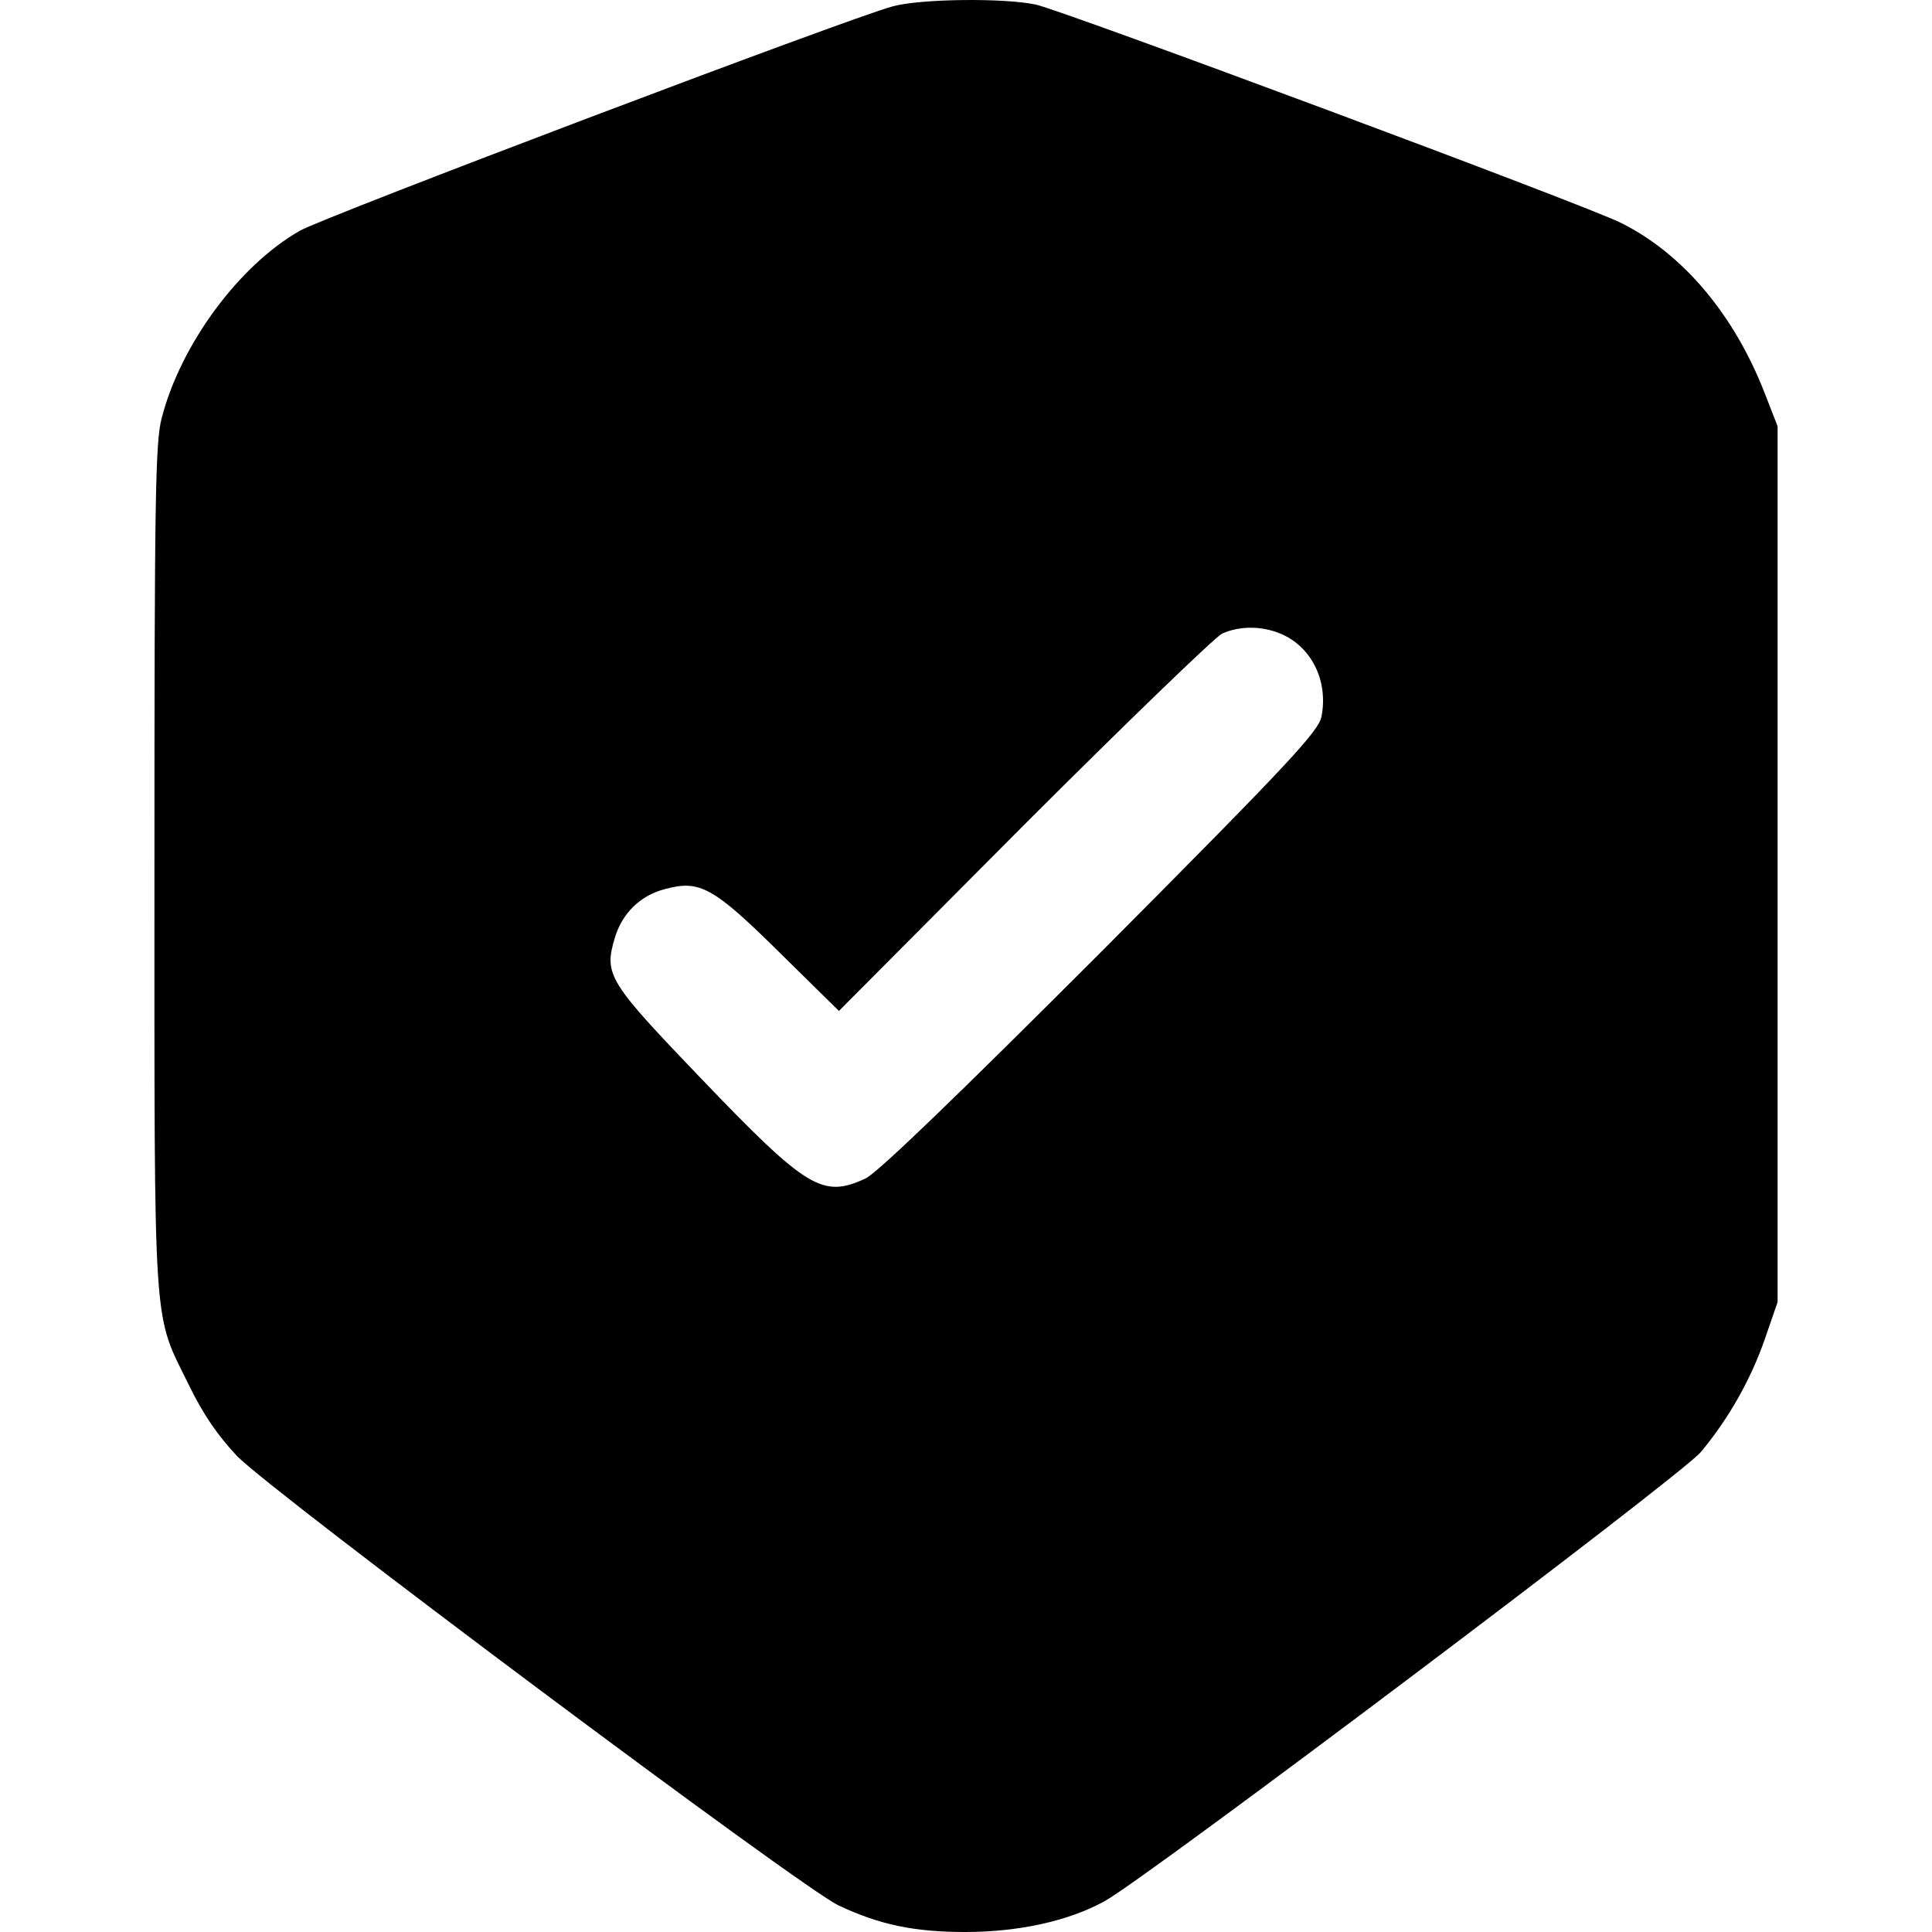 <?xml version="1.0" encoding="UTF-8" standalone="no"?>
<!DOCTYPE svg PUBLIC "-//W3C//DTD SVG 1.1//EN" "http://www.w3.org/Graphics/SVG/1.1/DTD/svg11.dtd">
<svg width="100%" height="100%" viewBox="0 0 64 64" version="1.1" xmlns="http://www.w3.org/2000/svg" xmlns:xlink="http://www.w3.org/1999/xlink" xml:space="preserve" xmlns:serif="http://www.serif.com/" style="fill-rule:evenodd;clip-rule:evenodd;stroke-linejoin:round;stroke-miterlimit:2;">
    <g transform="matrix(1,0,0,1,5.116,3.07226e-08)">
        <path d="M24.454,0.211C23.003,0.6 5.624,7.181 4.816,7.644C2.797,8.796 0.868,11.413 0.24,13.851C0.03,14.644 0,16.454 0,28.733C0,44.407 -0.059,43.435 1.137,45.873C1.616,46.86 2.094,47.548 2.738,48.236C3.934,49.462 21.418,62.534 22.659,63.118C24.02,63.761 25.172,64 26.862,64C28.612,64 30.272,63.641 31.469,62.983C32.8,62.265 50.598,48.864 51.226,48.101C52.139,47.01 52.886,45.693 53.35,44.347L53.769,43.136L53.769,14.12L53.35,13.044C52.348,10.456 50.658,8.422 48.594,7.39C47.532,6.837 30.093,0.346 29.195,0.151C28.134,-0.073 25.382,-0.043 24.454,0.211ZM37.287,20.985C38.319,21.404 38.887,22.541 38.663,23.722C38.573,24.216 37.691,25.173 31.364,31.53C26.518,36.376 23.961,38.843 23.557,39.038C22.136,39.696 21.627,39.397 18.128,35.747C15.017,32.502 14.882,32.292 15.256,31.051C15.495,30.258 16.094,29.66 16.916,29.451C18.068,29.137 18.517,29.391 20.715,31.56L22.674,33.489L28.792,27.342C32.172,23.962 35.133,21.105 35.372,20.985C35.956,20.731 36.674,20.731 37.287,20.985Z" style="fill-rule:nonzero;"/>
    </g>
</svg>
